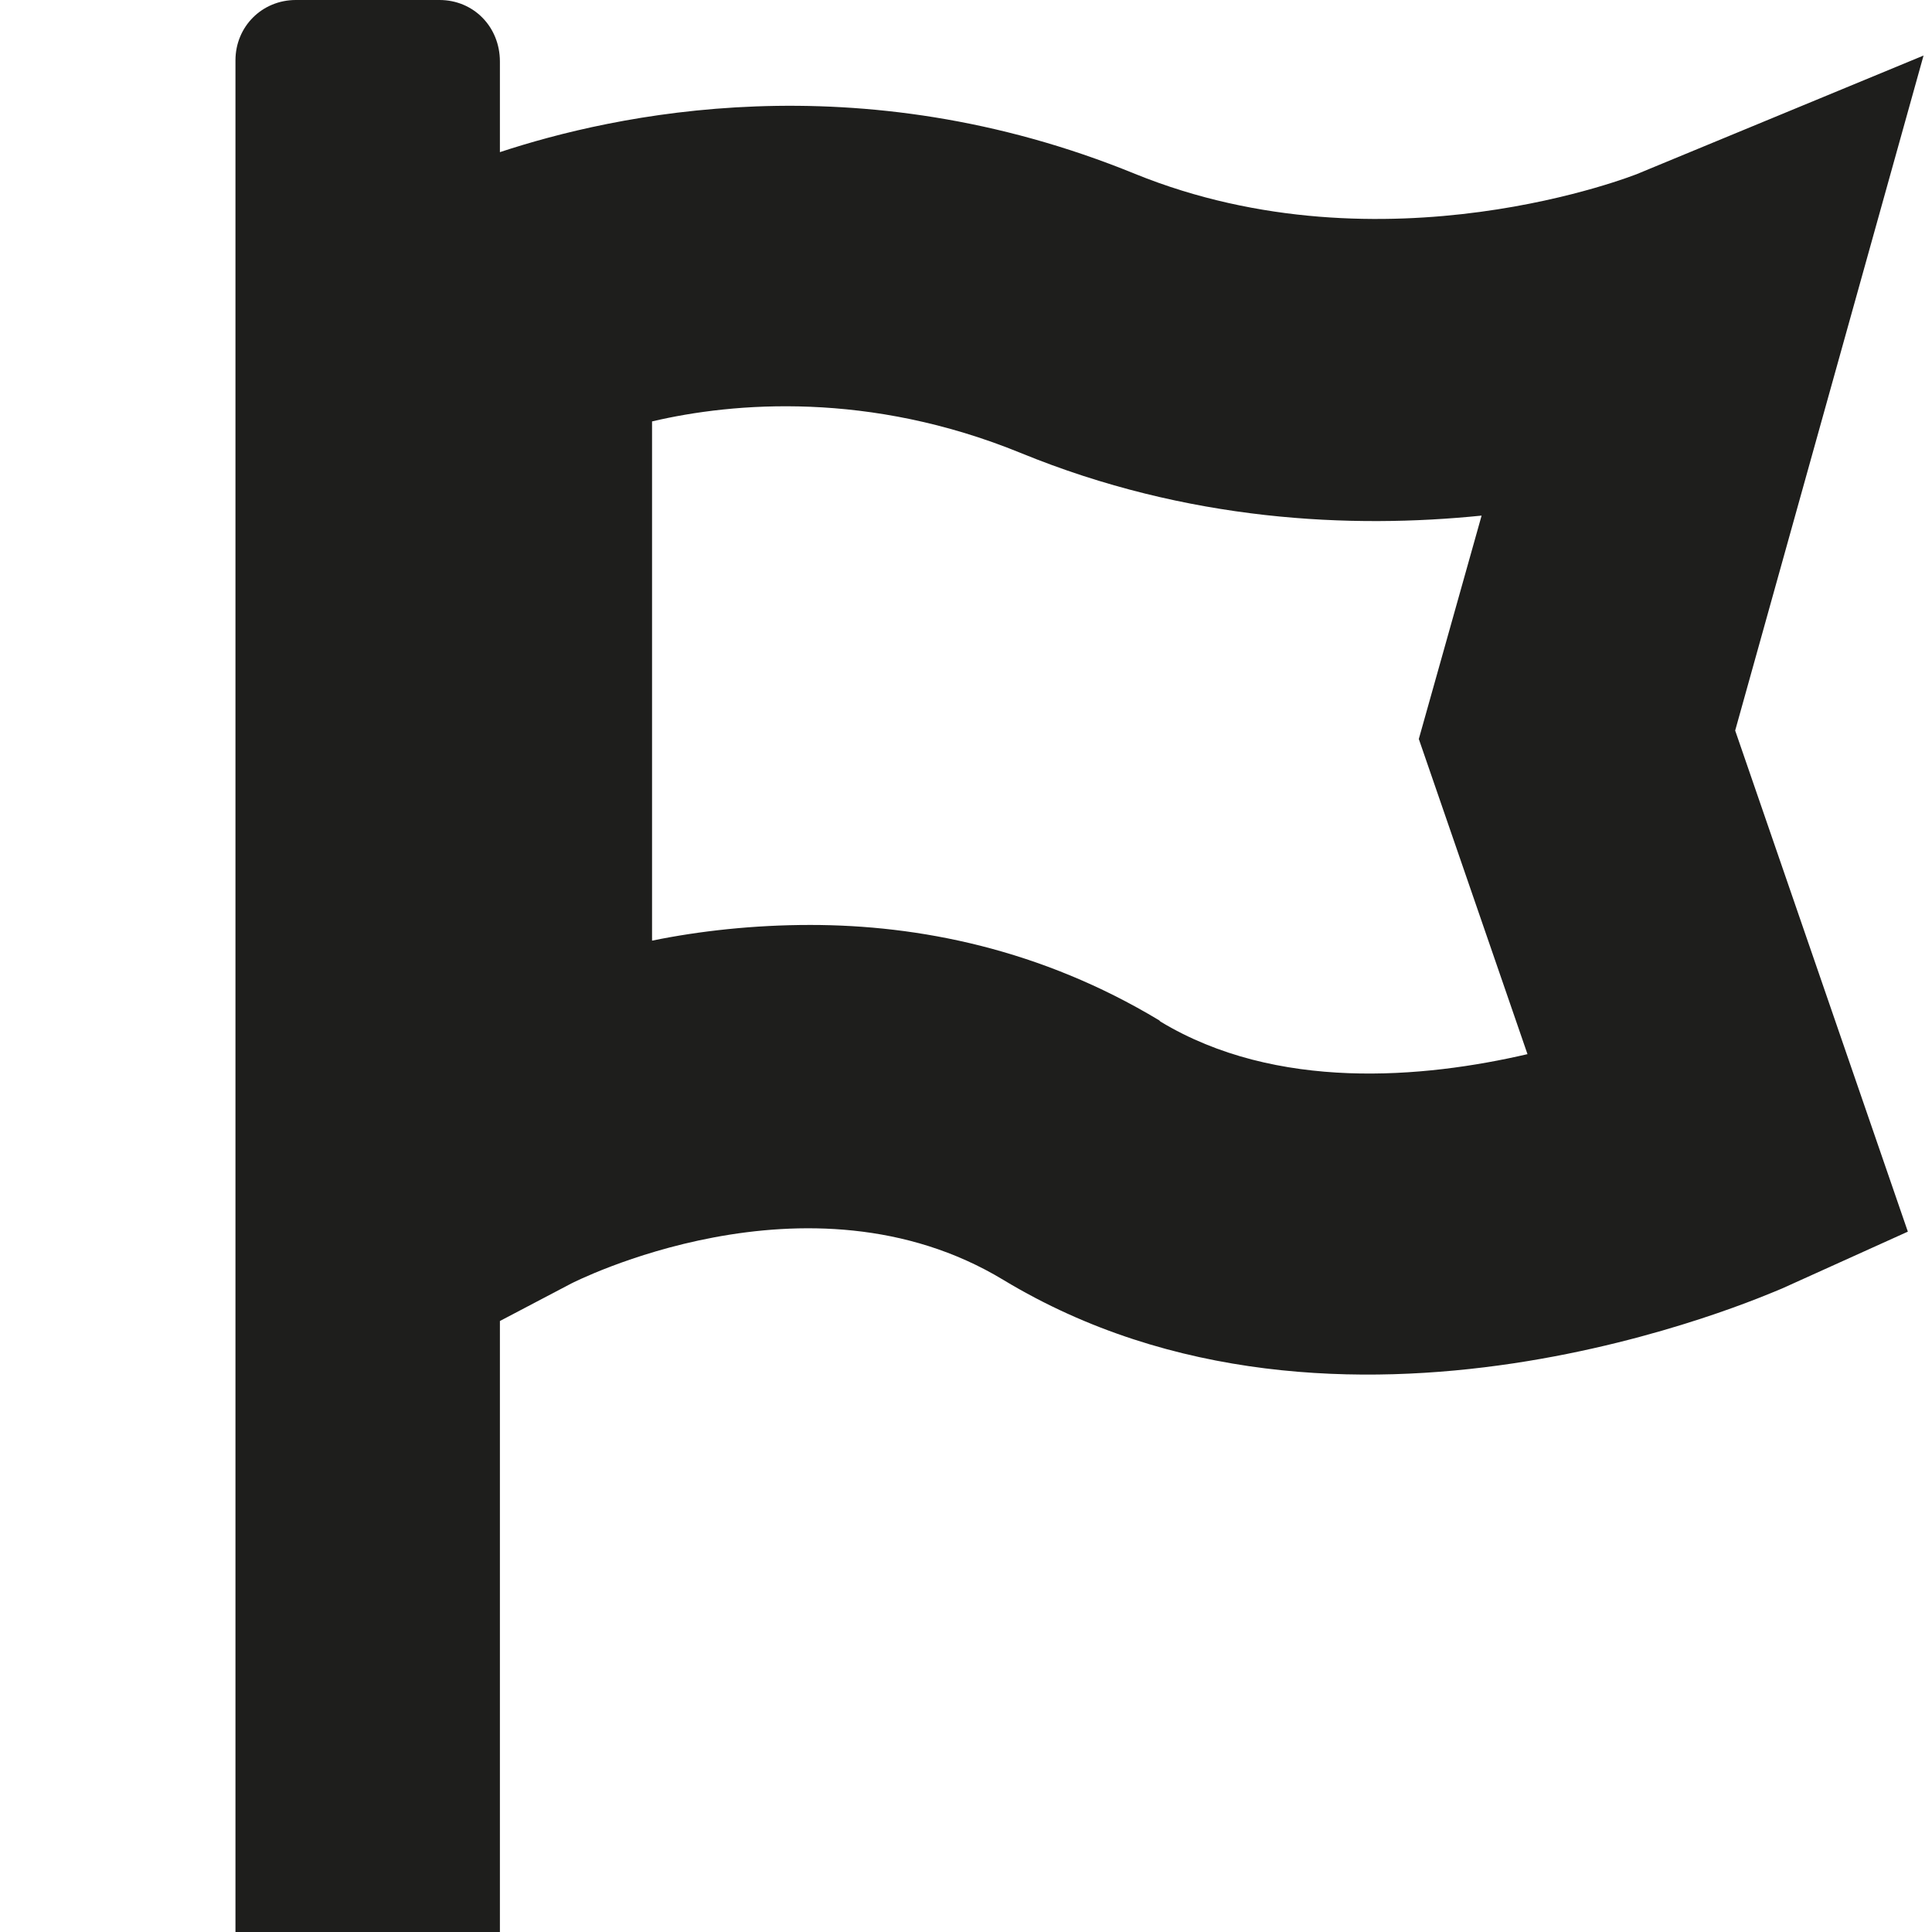 <svg viewBox="0 0 16 16" xmlns="http://www.w3.org/2000/svg">
  <path fill="#1e1e1c" d="m15.93.46-2.37.98s-2.09.84-4.16 0C7.1.5 5.08.95 4.14 1.26V.51c0-.29-.22-.51-.5-.51H2.45c-.28 0-.5.22-.5.5V16h2.19v-5.06l.59-.31s1.96-1.01 3.58-.03c2.8 1.69 6.3.13 6.45.07l1.04-.47-1.43-4.15zM9.6 8.45c-.98-.59-1.99-.79-2.89-.79-.47 0-.92.05-1.31.13v-4.3c.68-.16 1.8-.25 3.05.26 1.39.57 2.74.63 3.82.52l-.52 1.85.9 2.61c-.86.2-2.08.31-3.04-.27Z"/>
</svg>
